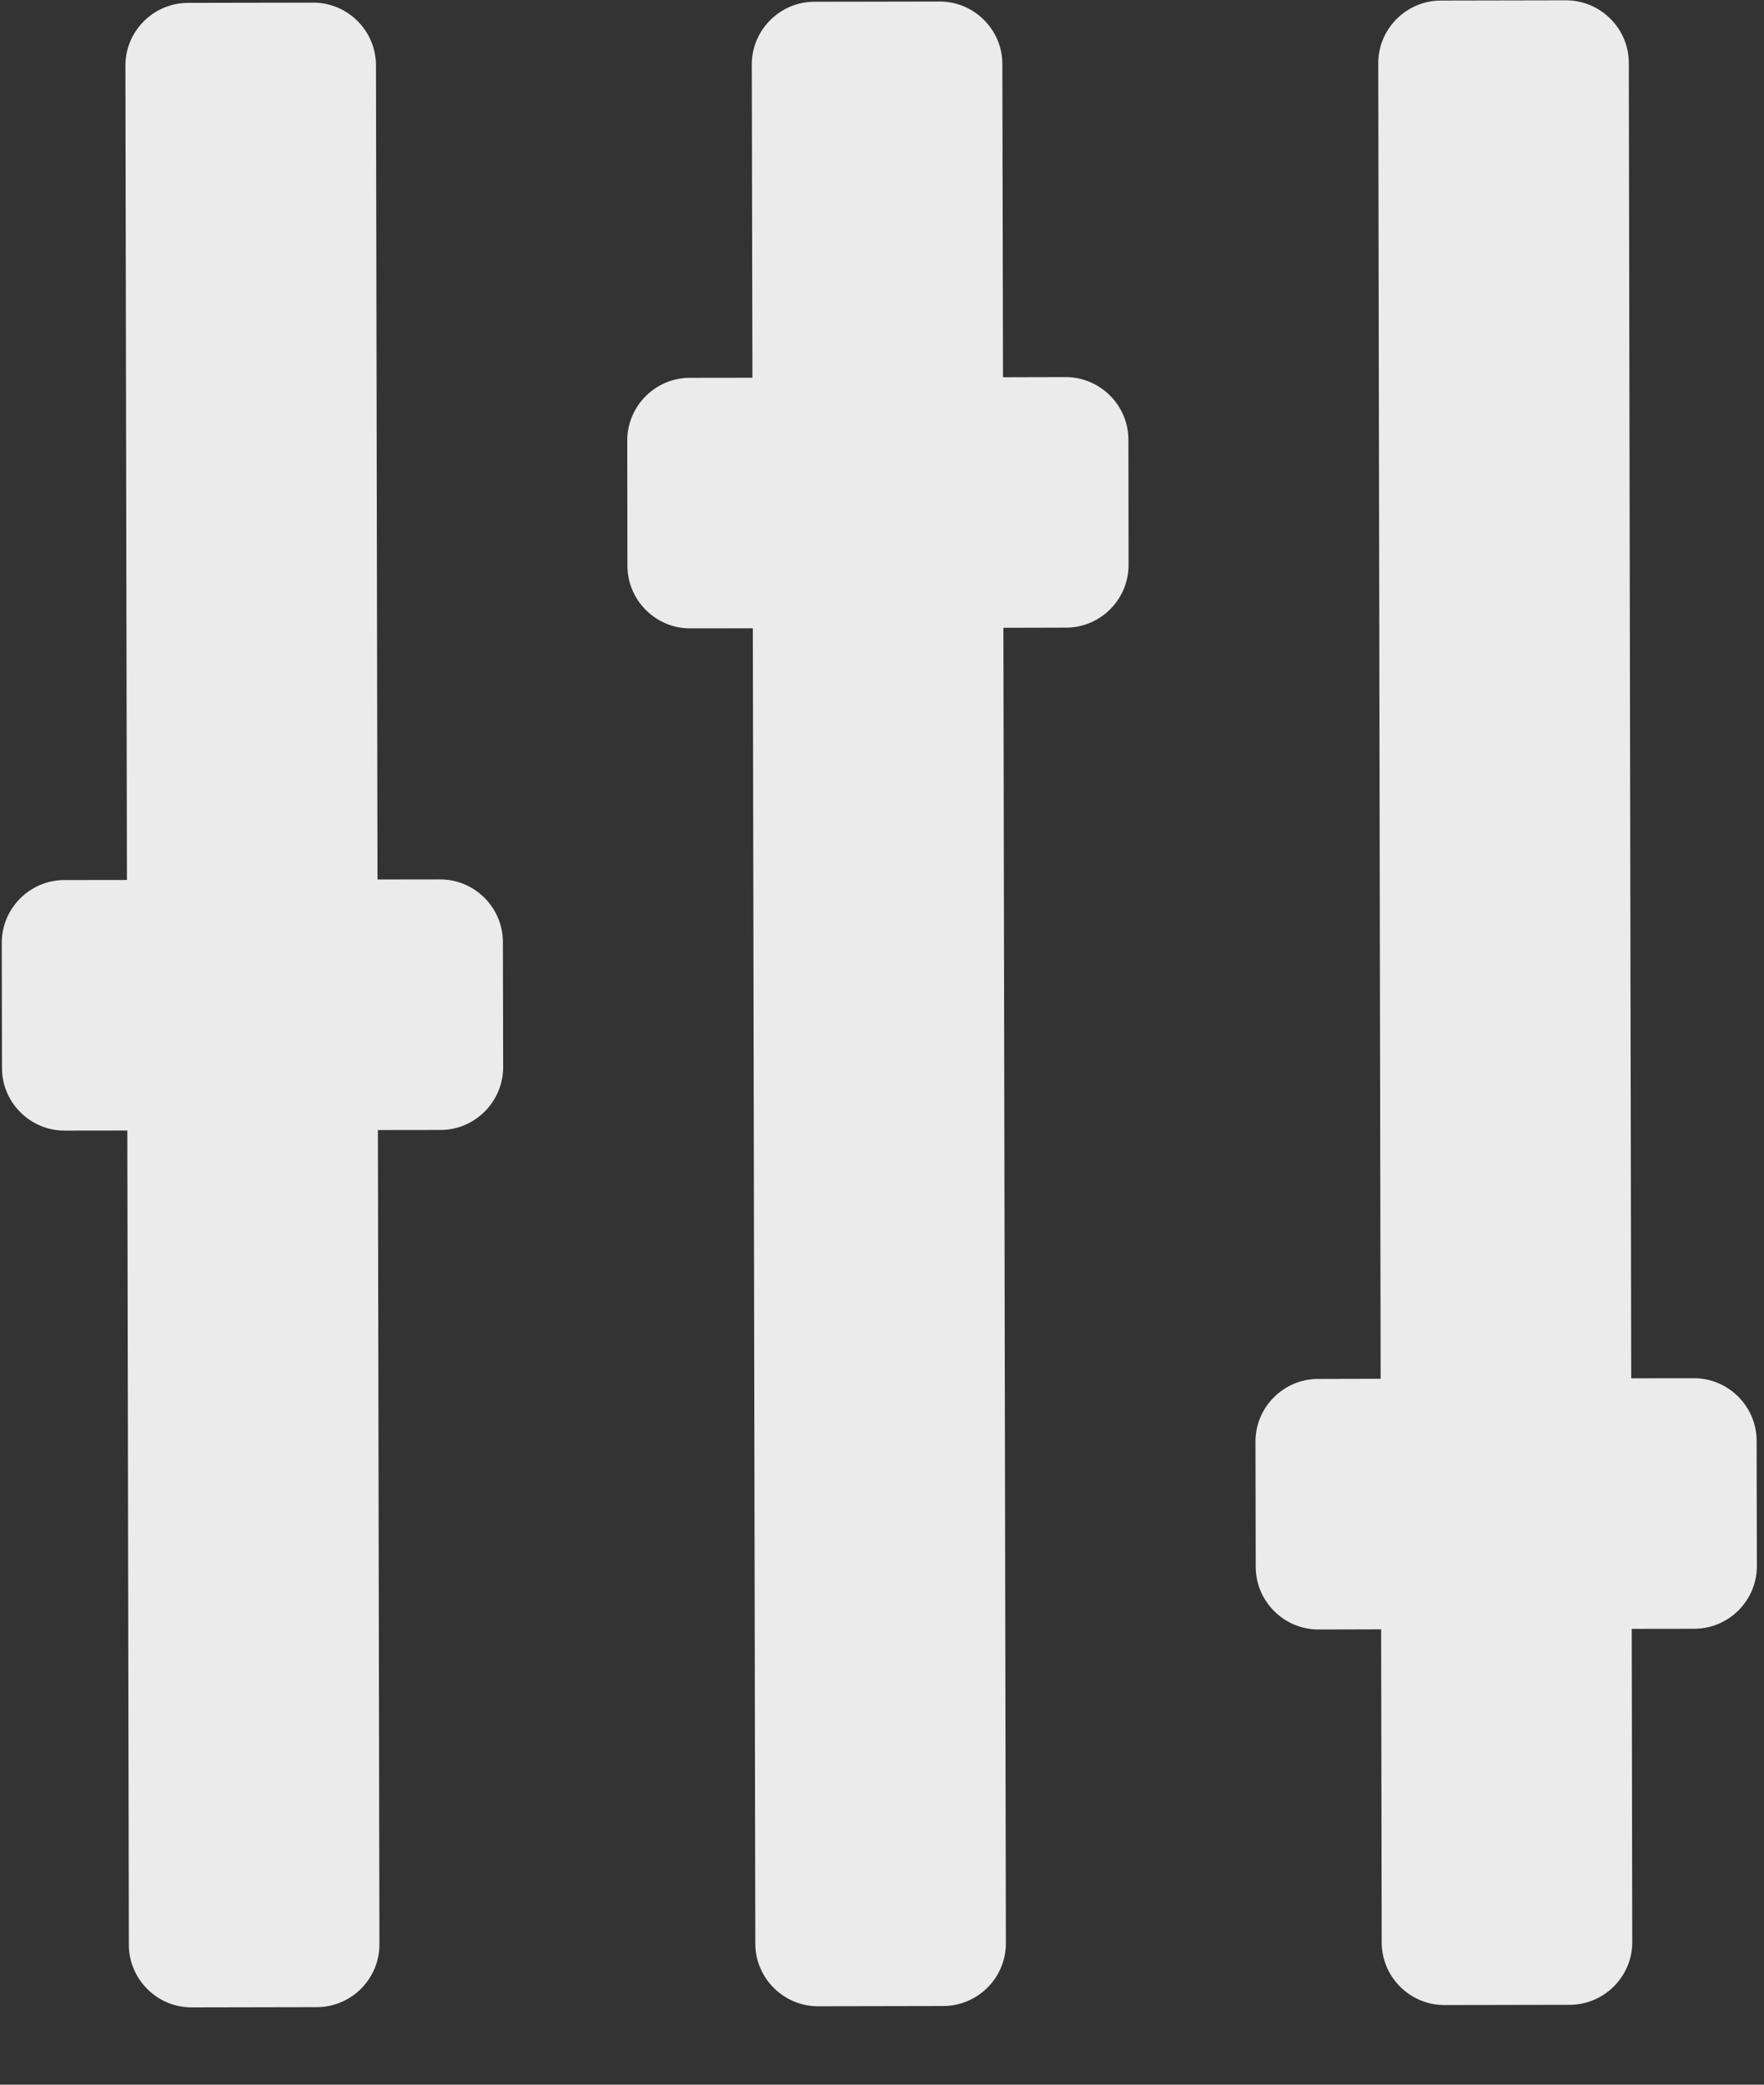 <svg width="22" height="26" viewBox="0 0 22 26" fill="none" xmlns="http://www.w3.org/2000/svg">
<rect x="0" y="0" width="22" height="26" fill="#333333" stroke="none"/>
<path d="M17.189 0.79L17.219 17.196L16.438 17.198C16.008 17.198 15.657 17.551 15.658 17.98L15.661 19.543C15.662 19.973 16.014 20.323 16.444 20.323L17.225 20.321L17.232 24.227C17.233 24.657 17.585 25.008 18.015 25.007L19.577 25.004C20.007 25.003 20.358 24.651 20.357 24.222L20.35 20.315L21.131 20.314C21.561 20.313 21.912 19.961 21.911 19.531L21.908 17.969C21.907 17.539 21.555 17.188 21.125 17.189L20.344 17.19L20.314 0.784C20.313 0.354 19.961 0.004 19.531 0.004L17.969 0.007C17.539 0.008 17.188 0.36 17.189 0.79ZM9.376 0.804L9.384 4.711L8.602 4.712C8.173 4.713 7.822 5.065 7.823 5.495L7.825 7.057C7.826 7.487 8.178 7.838 8.608 7.837L9.389 7.836L9.42 24.242C9.421 24.672 9.773 25.022 10.202 25.022L11.765 25.019C12.195 25.018 12.546 24.666 12.545 24.236L12.514 7.83L13.296 7.828C13.725 7.828 14.076 7.475 14.075 7.046L14.073 5.483C14.072 5.053 13.72 4.703 13.29 4.703L12.509 4.705L12.501 0.799C12.501 0.369 12.148 0.018 11.719 0.019L10.156 0.022C9.727 0.022 9.376 0.375 9.376 0.804ZM1.564 0.819L1.583 10.975L0.801 10.976C0.372 10.977 0.021 11.329 0.022 11.759L0.025 13.322C0.025 13.751 0.378 14.102 0.807 14.101L1.588 14.1L1.607 24.256C1.608 24.686 1.96 25.037 2.39 25.036L3.952 25.033C4.382 25.032 4.733 24.68 4.732 24.25L4.713 14.094L5.495 14.093C5.924 14.092 6.275 13.74 6.275 13.31L6.272 11.748C6.271 11.318 5.919 10.967 5.489 10.968L4.708 10.969L4.689 0.813C4.688 0.383 4.336 0.032 3.906 0.033L2.344 0.036C1.914 0.037 1.563 0.389 1.564 0.819Z" fill="white" fill-opacity="0.9"/>
</svg>
